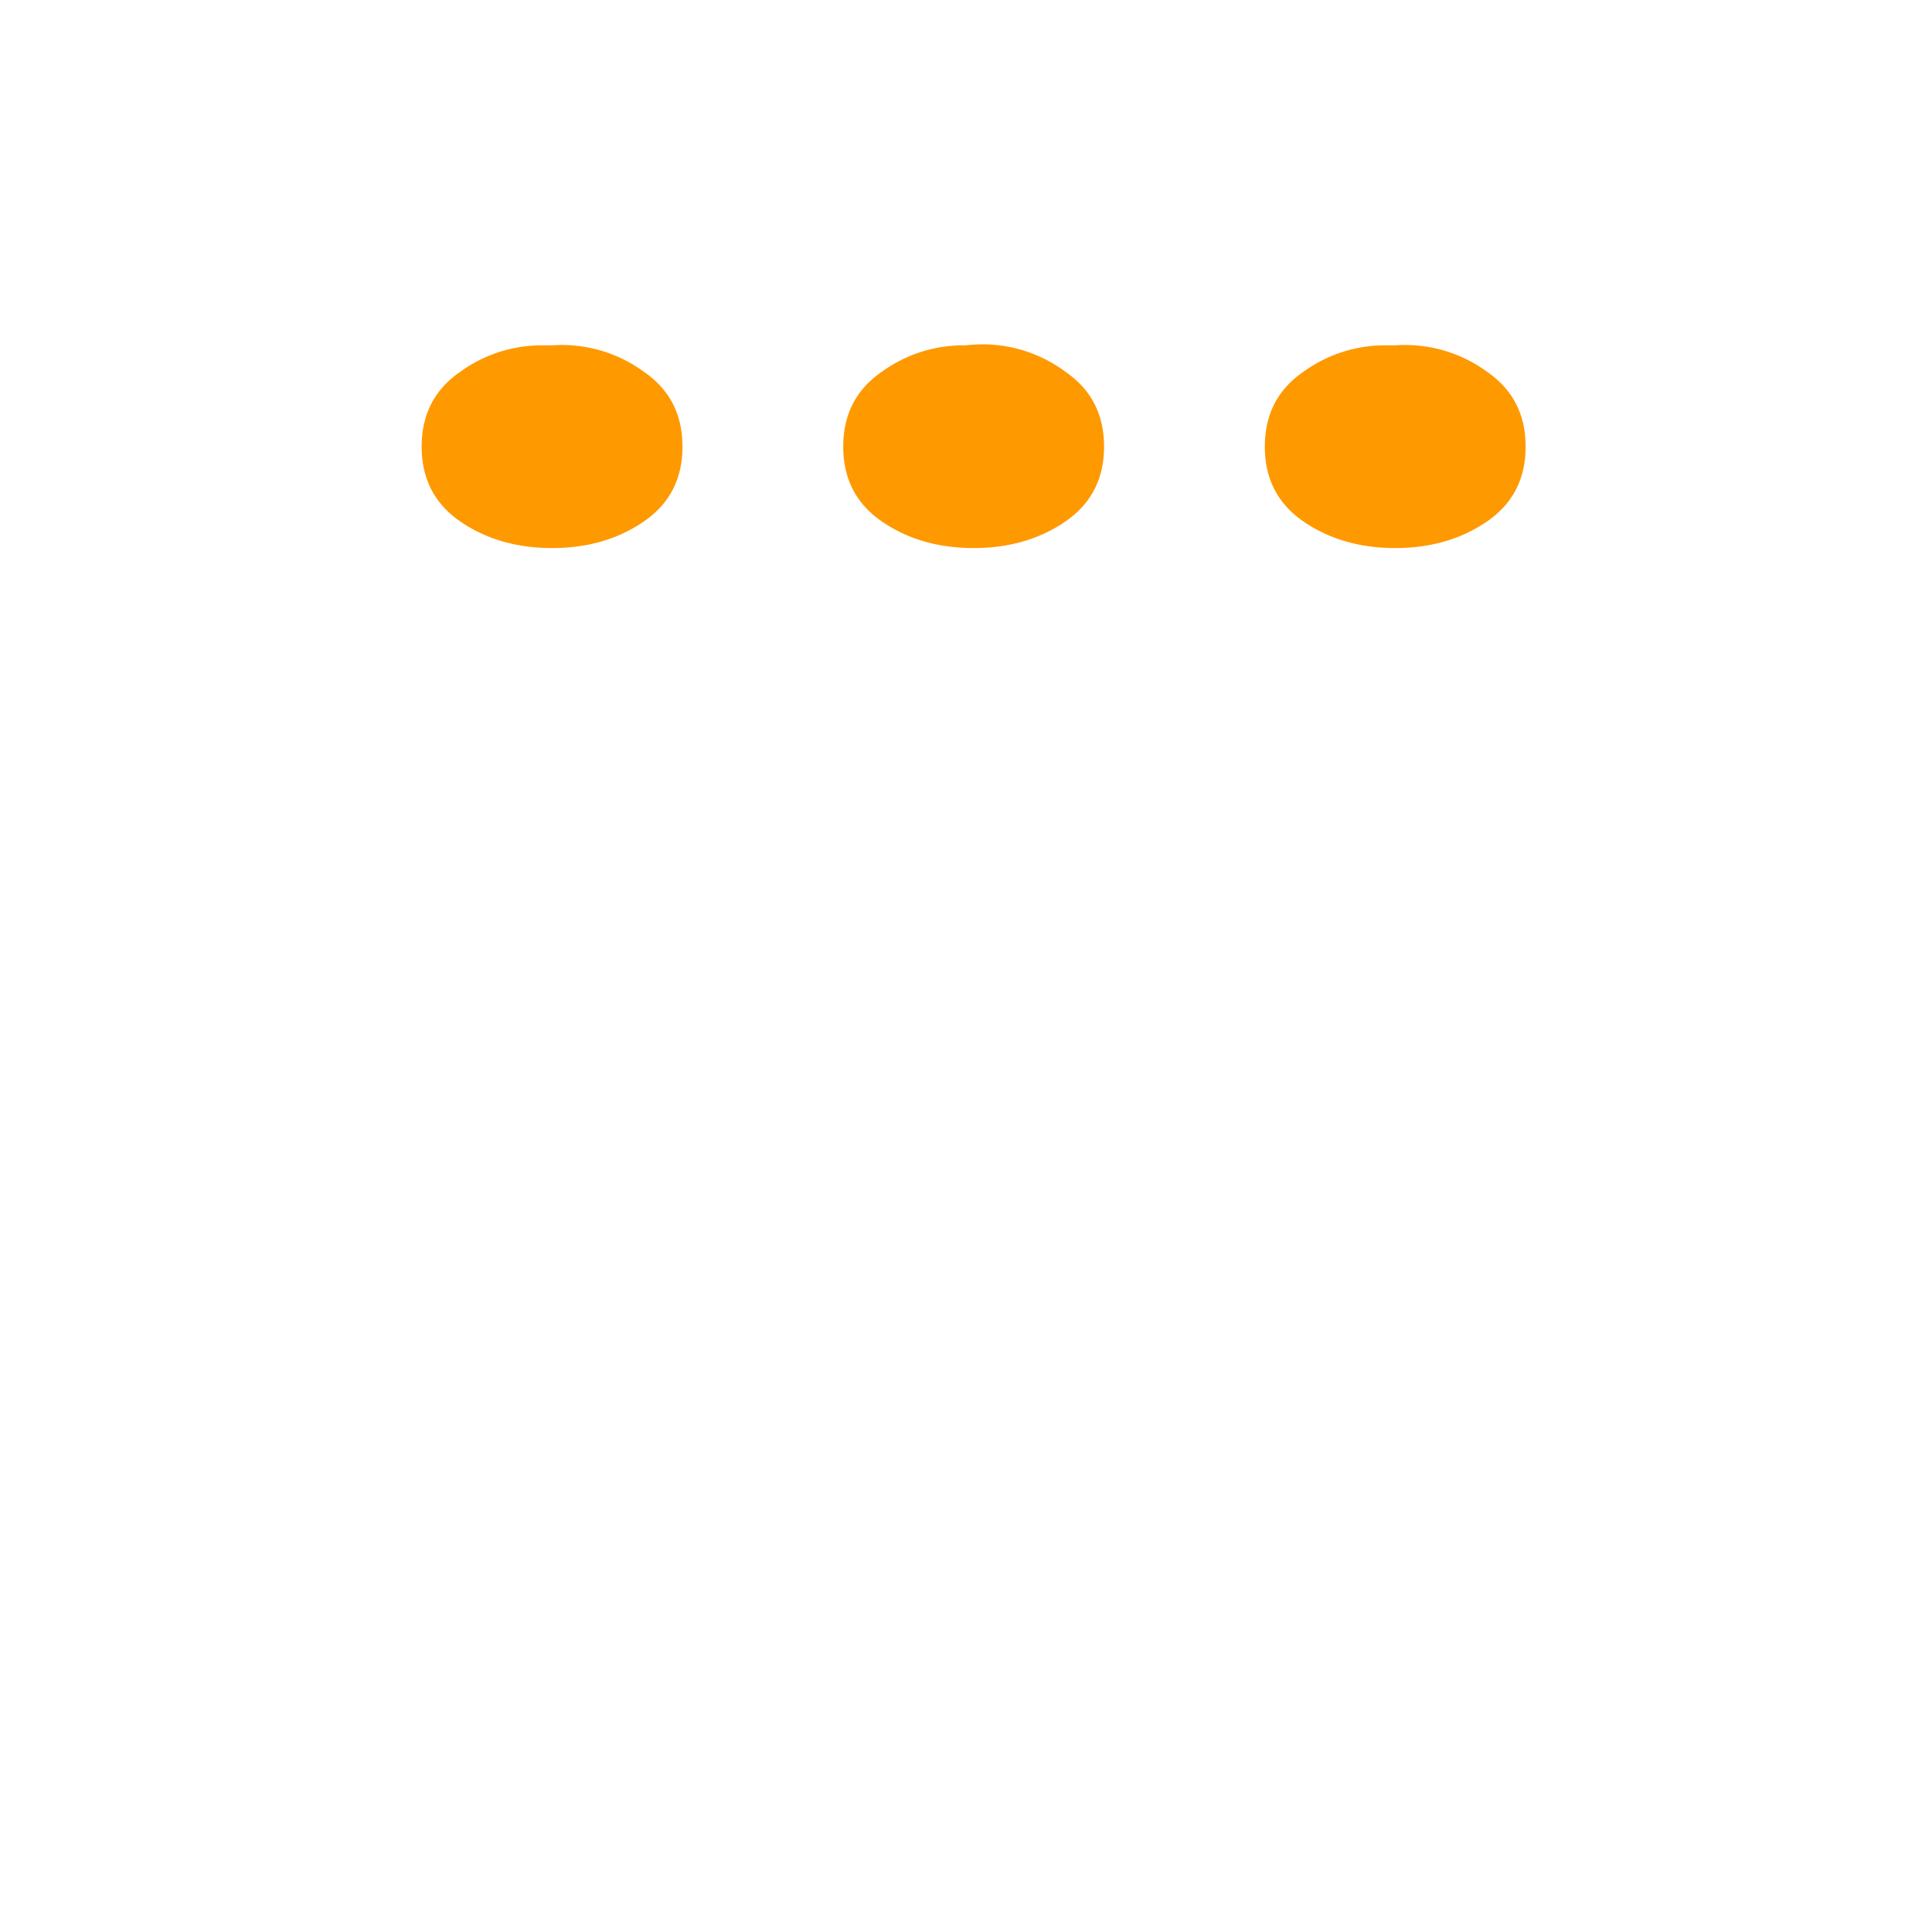 <svg xmlns="http://www.w3.org/2000/svg" viewBox="0 0 24 24" width="24" height="24">
  <path fill="#FF9900" d="M6.763 4.29a1.724 1.724 0 0 0-1.045.328c-.32.22-.48.53-.48.93 0 .4.16.71.48.93.32.22.7.33 1.14.33.44 0 .82-.11 1.14-.33.32-.22.48-.53.48-.93 0-.4-.16-.71-.48-.93a1.724 1.724 0 0 0-1.14-.328zm10.474 0a1.724 1.724 0 0 0-1.045.328c-.32.22-.48.53-.48.93 0 .4.16.71.48.93.32.22.7.33 1.14.33.44 0 .82-.11 1.14-.33.32-.22.48-.53.48-.93 0-.4-.16-.71-.48-.93a1.724 1.724 0 0 0-1.14-.328zM12 4.29a1.724 1.724 0 0 0-1.045.328c-.32.22-.48.53-.48.93 0 .4.16.71.48.93.32.22.7.33 1.14.33.44 0 .82-.11 1.14-.33.32-.22.48-.53.48-.93 0-.4-.16-.71-.48-.93A1.724 1.724 0 0 0 12 4.29z"/>
</svg> 